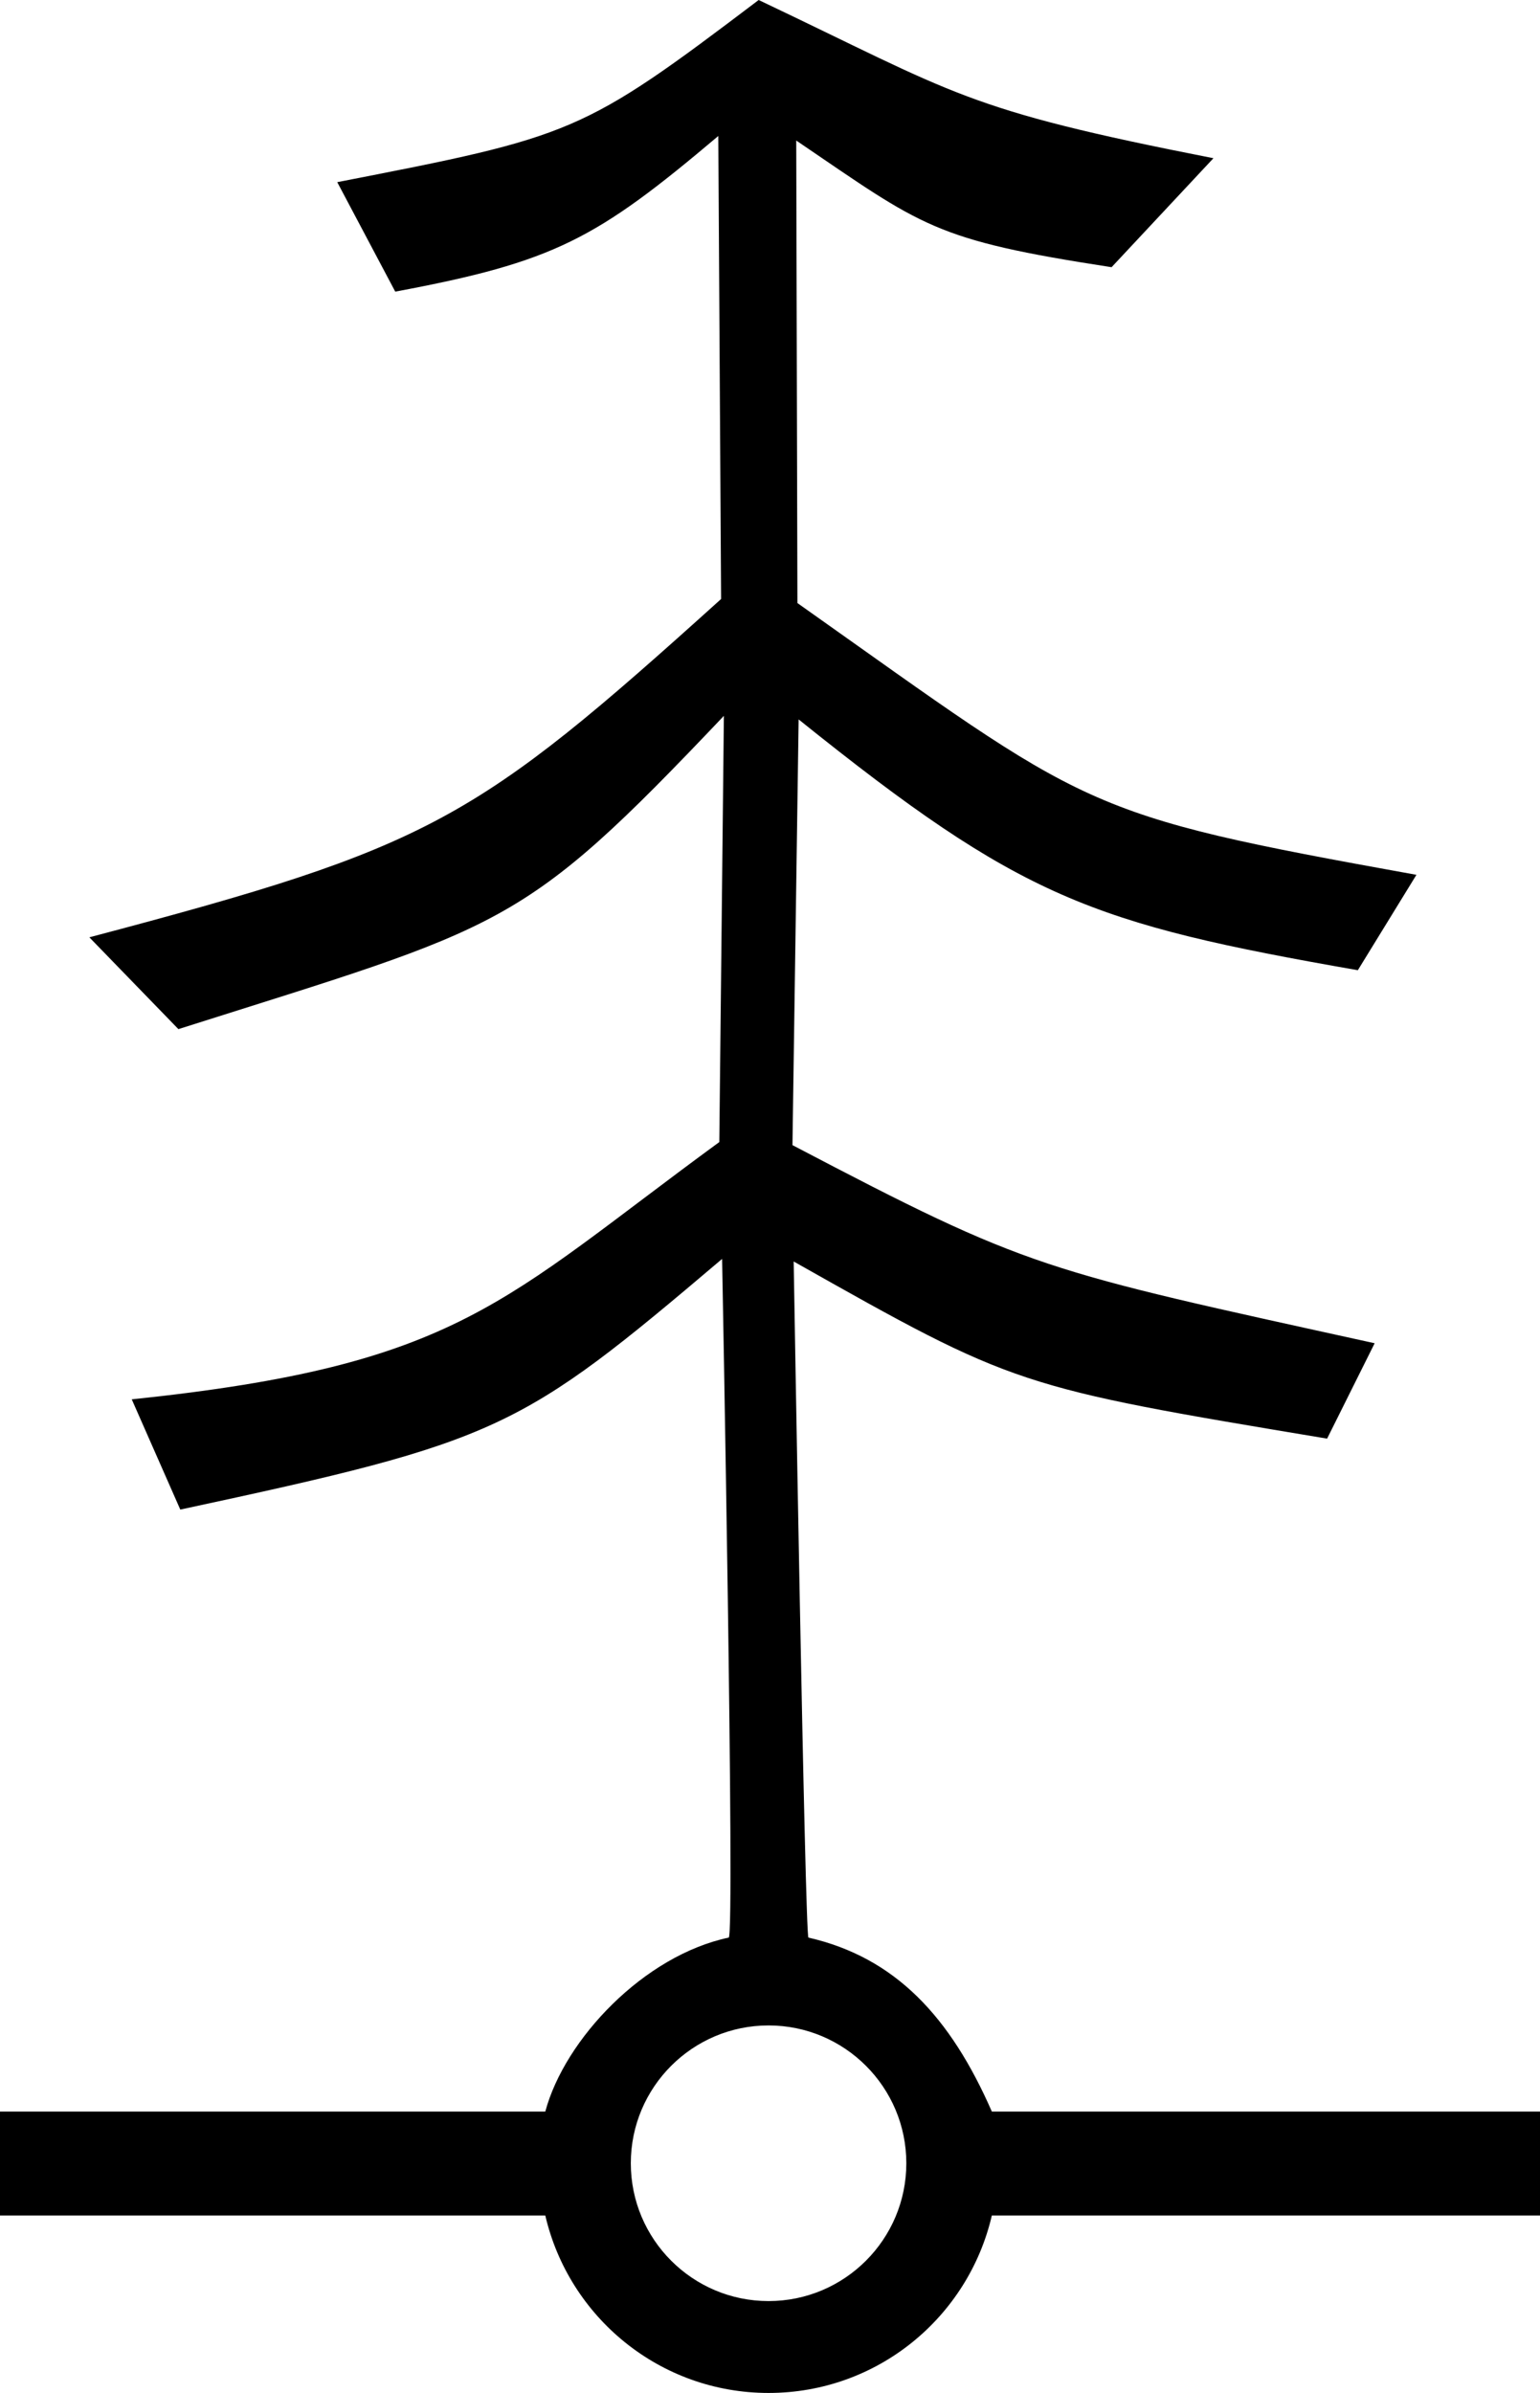 <?xml version="1.0" encoding="UTF-8" standalone="no"?>
<svg
   xmlns:dc="http://purl.org/dc/elements/1.1/"
   xmlns:cc="http://creativecommons.org/ns#"
   xmlns:rdf="http://www.w3.org/1999/02/22-rdf-syntax-ns#"
   xmlns:svg="http://www.w3.org/2000/svg"
   xmlns="http://www.w3.org/2000/svg"
   xmlns:sodipodi="http://sodipodi.sourceforge.net/DTD/sodipodi-0.dtd"
   xmlns:inkscape="http://www.inkscape.org/namespaces/inkscape"
   version="1.0"
   width="83.844"
   height="130.224"
   id="svg2"
   inkscape:version="0.48.2 r9819"
   sodipodi:docname="C31.3.s.svg"
   sodipodi:version="0.32"
   inkscape:output_extension="org.inkscape.output.svg.inkscape"
   sodipodi:modified="true">
  <title
     id="title2982">C31.3: Conifer Wood (notable tree)</title>
  <sodipodi:namedview
     pagecolor="#ffffff"
     bordercolor="#666666"
     borderopacity="1"
     objecttolerance="10"
     gridtolerance="10"
     guidetolerance="10"
     inkscape:pageopacity="0"
     inkscape:pageshadow="2"
     inkscape:window-width="1440"
     inkscape:window-height="808"
     id="namedview3030"
     showgrid="false"
     inkscape:zoom="2.4949428"
     inkscape:cx="33.774291"
     inkscape:cy="218.69734"
     inkscape:window-x="0"
     inkscape:window-y="0"
     inkscape:window-maximized="1"
     inkscape:current-layer="svg2" />
  <defs
     id="defs4" />
  <path
     d="M 0,114.911 L 0,120.567 L 29.688,120.567 C 30.975,126.1 35.921,130.224 41.844,130.224 C 47.769,130.224 52.715,126.103 54,120.567 L 83.844,120.567 L 83.844,120.505 L 83.844,114.911 M 54,114.911 C 51.747,109.76 48.746,106.526 44.014,105.443 C 43.828,105.408 43.211,68.65 43.211,68.65 C 55.296,75.471 55.358,75.477 72.253,78.29 L 74.842,73.099 C 56.661,69.105 56.116,69.118 43.145,62.318 L 43.481,39.151 C 55.633,48.911 59.368,50.253 73.926,52.799 L 77.116,47.608 C 58.668,44.281 59.458,44.161 43.415,32.818 L 43.35,7.647 C 50.275,12.35 50.788,13.045 60.519,14.541 L 66.065,8.61 C 52.415,5.936 52.154,5.151 41.305,1.4210855e-014 C 31.653,7.312 31.22,7.41 18.361,9.913 L 21.519,15.871 C 30.188,14.25 32.443,13.03 39.107,7.401 L 39.259,32.598 C 25.79,44.747 23.544,46.074 4.865,51.009 L 9.713,56.005 C 27.628,50.323 28.309,50.652 39.411,38.957 L 39.162,62.151 C 27.296,70.826 25.05,74.291 7.173,76.152 L 9.816,82.151 C 27.264,78.406 28.279,77.867 39.314,68.51 C 39.314,68.51 40.022,105.397 39.674,105.443 C 35.065,106.417 30.749,110.961 29.688,114.911 M 41.844,110.224 C 45.984,110.224 49.344,113.584 49.344,117.724 C 49.344,121.864 45.984,125.224 41.844,125.224 C 37.704,125.224 34.344,121.864 34.344,117.724 C 34.344,113.584 37.704,110.224 41.844,110.224 z "
     id="path90440"
     style="fill:#000000;fill-opacity:1;fill-rule:evenodd;stroke:none"
     inkscape:connector-curvature="0"
     sodipodi:nodetypes="cccscccccccccccccccccccccccccccccccsssss" />
</svg>
